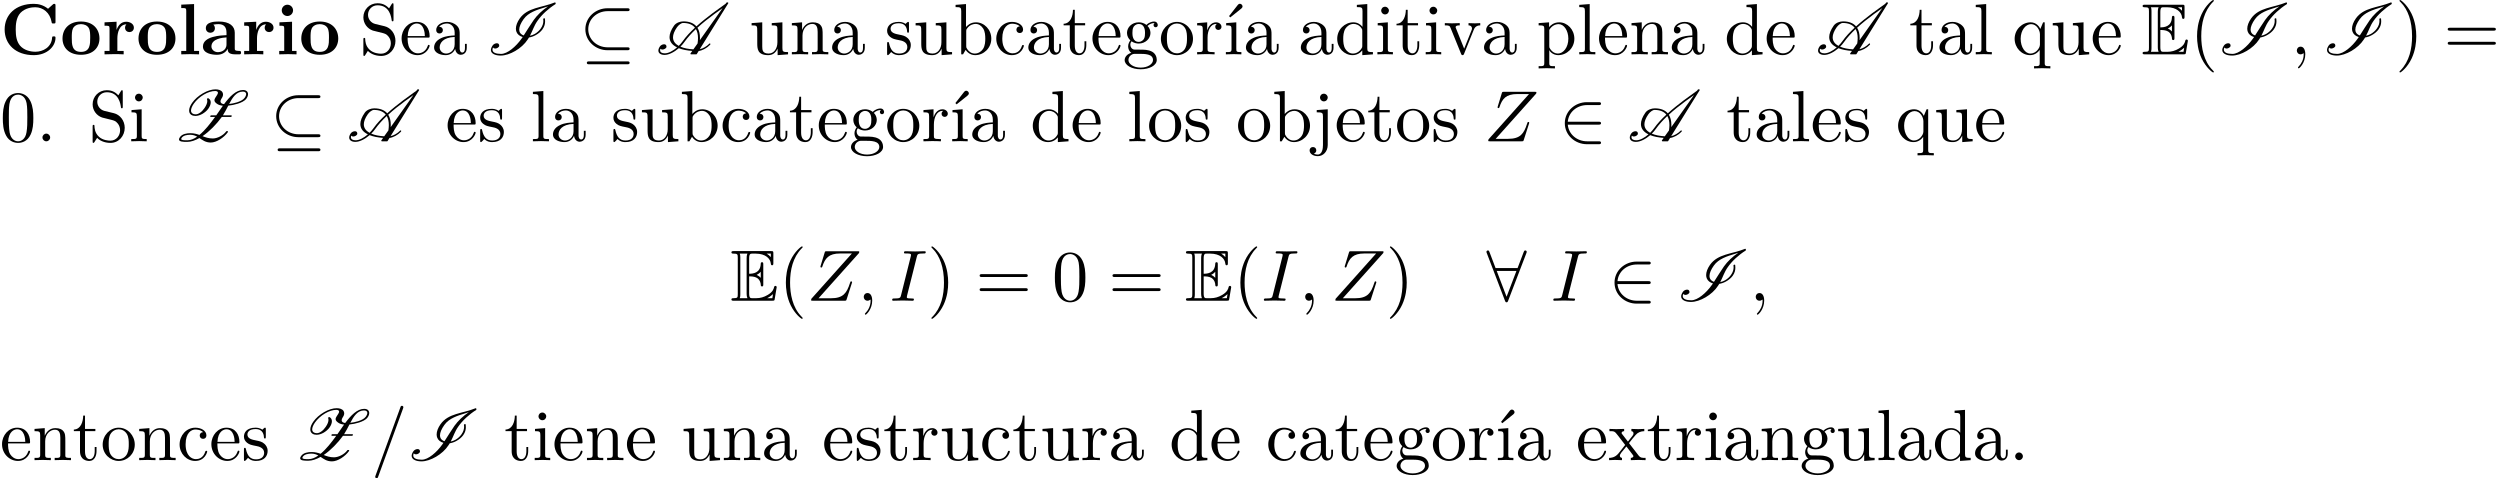 <?xml version='1.0' encoding='UTF-8'?>
<!-- This file was generated by dvisvgm 2.13.3 -->
<svg version='1.1' xmlns='http://www.w3.org/2000/svg' xmlns:xlink='http://www.w3.org/1999/xlink' width='343.711pt' height='65.753pt' viewBox='0 -63.263 343.711 65.753'>
<defs>
<path id='g3-59' d='M2.022-.01C2.022-.667 1.773-1.056 1.385-1.056C1.056-1.056 .857-.807 .857-.528C.857-.259 1.056 0 1.385 0C1.504 0 1.634-.04 1.733-.13C1.763-.149 1.783-.159 1.783-.159S1.803-.149 1.803-.01C1.803 .727 1.455 1.325 1.126 1.654C1.016 1.763 1.016 1.783 1.016 1.813C1.016 1.883 1.066 1.923 1.116 1.923C1.225 1.923 2.022 1.156 2.022-.01Z'/>
<path id='g3-61' d='M4.423-7.273C4.423-7.382 4.334-7.472 4.224-7.472C4.154-7.472 4.085-7.442 4.055-7.382L.598 2.112C.548 2.242 .548 2.291 .548 2.291C.548 2.401 .638 2.491 .747 2.491C.877 2.491 .907 2.421 .966 2.252L4.374-7.093C4.423-7.223 4.423-7.273 4.423-7.273Z'/>
<path id='g3-73' d='M3.328-.189C3.328-.309 3.248-.309 3.029-.309C2.849-.309 2.8-.309 2.6-.329C2.391-.349 2.351-.389 2.351-.498C2.351-.578 2.371-.658 2.391-.727L3.726-6.037C3.816-6.396 3.846-6.496 4.633-6.496C4.872-6.496 4.951-6.496 4.951-6.685C4.951-6.804 4.842-6.804 4.802-6.804L3.487-6.775L2.162-6.804C2.092-6.804 1.963-6.804 1.963-6.605C1.963-6.496 2.052-6.496 2.242-6.496C2.66-6.496 2.929-6.496 2.929-6.306C2.929-6.257 2.929-6.237 2.909-6.147L1.564-.777C1.474-.408 1.445-.309 .658-.309C.428-.309 .339-.309 .339-.11C.339 0 .458 0 .488 0L1.793-.03L3.128 0C3.208 0 3.328 0 3.328-.189Z'/>
<path id='g3-90' d='M6.217-2.55C6.217-2.6 6.177-2.66 6.087-2.66S5.988-2.62 5.918-2.411C5.479-1.056 5.001-.339 3.308-.339H1.604L7.173-6.565C7.183-6.605 7.203-6.655 7.203-6.715C7.203-6.804 7.153-6.804 6.954-6.804H2.75C2.511-6.804 2.501-6.795 2.441-6.605L1.893-4.812C1.873-4.762 1.863-4.672 1.863-4.672S1.863-4.563 1.983-4.563C2.072-4.563 2.092-4.633 2.112-4.663C2.491-5.838 3.009-6.496 4.563-6.496H6.187L.618-.269C.618-.269 .578-.12 .578-.09C.578 0 .648 0 .827 0H5.161C5.4 0 5.41-.01 5.469-.199L6.177-2.401C6.187-2.441 6.217-2.511 6.217-2.55Z'/>
<path id='g1-69' d='M2.58-3.347C2.829-3.347 3.308-3.347 3.656-3.138C4.134-2.829 4.174-2.291 4.174-2.232C4.184-2.092 4.184-1.963 4.354-1.963S4.523-2.102 4.523-2.281V-4.981C4.523-5.141 4.523-5.3 4.354-5.3S4.174-5.151 4.174-5.071C4.115-3.786 3.098-3.716 2.58-3.706V-5.808C2.58-6.476 2.77-6.476 3.009-6.476H3.487C4.832-6.476 5.499-5.788 5.559-5.101C5.569-5.021 5.579-4.872 5.738-4.872C5.908-4.872 5.908-5.031 5.908-5.2V-6.496C5.908-6.804 5.888-6.824 5.579-6.824H.478C.299-6.824 .139-6.824 .139-6.645C.139-6.476 .329-6.476 .408-6.476C.976-6.476 1.016-6.396 1.016-5.908V-.917C1.016-.448 .986-.349 .458-.349C.309-.349 .139-.349 .139-.179C.139 0 .299 0 .478 0H5.758C5.948 0 6.047 0 6.077-.139C6.087-.149 6.366-1.813 6.366-1.863C6.366-1.973 6.276-2.042 6.197-2.042C6.057-2.042 6.017-1.913 6.017-1.903C5.958-1.644 5.858-1.225 5.131-.797C4.613-.488 4.105-.349 3.557-.349H3.009C2.77-.349 2.58-.349 2.58-1.016V-3.347ZM5.559-6.476V-5.998C5.39-6.187 5.2-6.346 4.991-6.476H5.559ZM3.616-3.557C3.776-3.626 3.995-3.776 4.174-3.985V-3.148C3.935-3.417 3.626-3.547 3.616-3.547V-3.557ZM1.365-5.928C1.365-6.047 1.365-6.296 1.285-6.476H2.341C2.232-6.247 2.232-5.918 2.232-5.828V-.996C2.232-.638 2.301-.438 2.341-.349H1.285C1.365-.528 1.365-.777 1.365-.897V-5.928ZM5.071-.349V-.359C5.39-.518 5.659-.727 5.858-.907C5.848-.867 5.778-.428 5.768-.349H5.071Z'/>
<path id='g4-40' d='M3.298 2.391C3.298 2.361 3.298 2.341 3.128 2.172C1.883 .917 1.564-.966 1.564-2.491C1.564-4.224 1.943-5.958 3.168-7.203C3.298-7.323 3.298-7.342 3.298-7.372C3.298-7.442 3.258-7.472 3.198-7.472C3.098-7.472 2.202-6.795 1.614-5.529C1.106-4.433 .986-3.328 .986-2.491C.986-1.714 1.096-.508 1.644 .618C2.242 1.843 3.098 2.491 3.198 2.491C3.258 2.491 3.298 2.461 3.298 2.391Z'/>
<path id='g4-41' d='M2.879-2.491C2.879-3.268 2.77-4.473 2.222-5.599C1.624-6.824 .767-7.472 .667-7.472C.608-7.472 .568-7.432 .568-7.372C.568-7.342 .568-7.323 .757-7.143C1.733-6.157 2.301-4.573 2.301-2.491C2.301-.787 1.933 .966 .697 2.222C.568 2.341 .568 2.361 .568 2.391C.568 2.451 .608 2.491 .667 2.491C.767 2.491 1.664 1.813 2.252 .548C2.76-.548 2.879-1.654 2.879-2.491Z'/>
<path id='g4-48' d='M4.583-3.188C4.583-3.985 4.533-4.782 4.184-5.519C3.726-6.476 2.909-6.635 2.491-6.635C1.893-6.635 1.166-6.376 .757-5.45C.438-4.762 .389-3.985 .389-3.188C.389-2.441 .428-1.544 .837-.787C1.265 .02 1.993 .219 2.481 .219C3.019 .219 3.776 .01 4.214-.936C4.533-1.624 4.583-2.401 4.583-3.188ZM3.756-3.308C3.756-2.56 3.756-1.883 3.646-1.245C3.497-.299 2.929 0 2.481 0C2.092 0 1.504-.249 1.325-1.205C1.215-1.803 1.215-2.72 1.215-3.308C1.215-3.945 1.215-4.603 1.295-5.141C1.484-6.326 2.232-6.416 2.481-6.416C2.809-6.416 3.467-6.237 3.656-5.25C3.756-4.692 3.756-3.935 3.756-3.308Z'/>
<path id='g4-61' d='M7.183-3.457C7.183-3.656 6.994-3.656 6.854-3.656H.887C.747-3.656 .558-3.656 .558-3.457S.747-3.258 .897-3.258H6.844C6.994-3.258 7.183-3.258 7.183-3.457ZM7.183-1.524C7.183-1.724 6.994-1.724 6.844-1.724H.897C.747-1.724 .558-1.724 .558-1.524S.747-1.325 .887-1.325H6.854C6.994-1.325 7.183-1.325 7.183-1.524Z'/>
<path id='g2-18' d='M6.914-.767C6.914-.966 6.725-.966 6.585-.966H3.895C2.361-.966 1.225-2.102 1.225-3.447C1.225-4.842 2.411-5.938 3.885-5.938H6.585C6.725-5.938 6.914-5.938 6.914-6.137S6.725-6.336 6.585-6.336H3.856C2.252-6.336 .827-5.101 .827-3.457C.827-1.793 2.252-.568 3.866-.568H6.585C6.725-.568 6.914-.568 6.914-.767ZM6.914 1.166C6.914 .966 6.725 .966 6.585 .966H1.355C1.215 .966 1.026 .966 1.026 1.166S1.215 1.365 1.355 1.365H6.585C6.725 1.365 6.914 1.365 6.914 1.166Z'/>
<path id='g2-50' d='M5.808 .199C5.808 0 5.619 0 5.479 0H3.895C2.501 0 1.355-.956 1.235-2.291H5.479C5.619-2.291 5.808-2.291 5.808-2.491S5.619-2.69 5.479-2.69H1.235C1.355-4.045 2.531-4.981 3.885-4.981H5.479C5.619-4.981 5.808-4.981 5.808-5.181S5.619-5.38 5.479-5.38H3.856C2.262-5.38 .827-4.164 .827-2.491C.827-.837 2.242 .399 3.866 .399H5.479C5.619 .399 5.808 .399 5.808 .199Z'/>
<path id='g2-56' d='M5.539-6.715C5.539-6.824 5.46-6.914 5.34-6.914C5.21-6.914 5.171-6.814 5.131-6.715L4.284-4.493H1.255L.418-6.695C.369-6.824 .339-6.914 .199-6.914C.1-6.914 0-6.824 0-6.715C0-6.715 0-6.665 .05-6.545L2.55 0C2.6 .13 2.63 .219 2.77 .219C2.899 .219 2.939 .13 2.979 .02L5.489-6.535C5.539-6.655 5.539-6.715 5.539-6.715ZM4.125-4.095L2.77-.548L1.415-4.095H4.125Z'/>
<path id='g0-65' d='M7.362-1.474C6.984-1.086 6.476-.797 6.037-.707L9.953-7.014C9.963-7.024 9.963-7.044 9.963-7.054C9.963-7.083 9.953-7.113 9.933-7.123S9.903-7.143 9.883-7.143H9.773C9.743-7.143 9.724-7.123 9.704-7.103L9.604-6.964C8.996-6.535 8.389-6.097 7.791-5.649C7.034-5.071 6.267-4.473 5.579-3.846C5.21-4.274 4.633-4.533 3.786-4.533C3.357-4.533 2.78-4.344 2.501-3.945C2.072-3.337 1.883-2.809 1.883-2.371C1.883-1.733 2.281-1.265 2.919-.956C2.371-.478 1.733-.139 1.235-.139C.837-.139 .588-.289 .588-.548C.588-.618 .598-.697 .638-.777C.697-.697 .797-.658 .907-.658C1.166-.658 1.465-.857 1.465-1.046C1.465-1.295 1.315-1.385 1.136-1.385C.927-1.385 .687-1.265 .568-1.096C.418-.877 .349-.687 .349-.518C.349-.149 .687 .08 1.196 .08C1.793 .08 2.54-.309 3.158-.847C3.676-.638 4.314-.518 5.011-.468L4.772-.13C4.762-.12 4.752-.1 4.752-.08S4.772-.03 4.792-.02C4.802 0 4.822 0 4.842 0H5.559C5.589 0 5.619-.02 5.629-.04L5.888-.458C6.406-.528 7.024-.857 7.462-1.315C7.482-1.335 7.492-1.365 7.502-1.395V-1.415C7.502-1.445 7.482-1.484 7.452-1.494C7.442-1.504 7.432-1.504 7.422-1.504C7.402-1.504 7.372-1.494 7.362-1.474ZM6.057-1.953C6.067-2.052 6.067-2.162 6.067-2.262C6.067-2.8 5.958-3.278 5.719-3.656C6.416-4.304 7.203-4.922 8-5.509C8.389-5.798 8.777-6.077 9.176-6.356L6.057-1.953ZM2.909-3.726C3.128-4.035 3.497-4.314 3.746-4.314C4.523-4.314 5.051-4.075 5.38-3.666C4.722-3.068 4.144-2.441 3.686-1.793C3.527-1.574 3.347-1.365 3.148-1.166C2.66-1.435 2.361-1.823 2.361-2.331C2.361-2.72 2.531-3.188 2.909-3.726ZM3.925-1.694C4.364-2.311 4.902-2.899 5.509-3.477C5.709-3.138 5.798-2.71 5.798-2.232C5.798-2.002 5.778-1.753 5.738-1.494L5.161-.687C4.473-.727 3.856-.847 3.377-1.056C3.587-1.255 3.776-1.474 3.925-1.694Z'/>
<path id='g0-73' d='M6.466-4.722C5.968-4.015 5.559-3.308 5.091-2.6C4.782-2.7 4.573-2.899 4.503-3.168C4.483-3.238 4.473-3.318 4.473-3.397C4.473-3.796 4.692-4.304 5.071-4.832C5.729-5.768 6.894-6.117 8.06-6.476C8.189-6.516 8.319-6.555 8.438-6.595C7.651-6.067 6.954-5.41 6.466-4.722ZM6.994-4.623C7.582-5.46 8.458-6.276 9.455-6.904C9.474-6.914 9.484-6.944 9.484-6.974L9.474-7.054C9.465-7.064 9.465-7.073 9.465-7.083C9.455-7.123 9.415-7.143 9.385-7.143C9.375-7.143 9.365-7.143 9.355-7.133C7.552-6.396 5.629-6.466 4.543-4.932C4.194-4.433 4.015-3.945 4.015-3.527C4.015-3.367 4.045-3.218 4.095-3.088C4.234-2.73 4.543-2.501 4.951-2.381L4.782-2.142C4.035-1.086 2.859-.06 1.973-.06C1.285-.06 .797-.239 .797-.638C.797-.727 .817-.837 .877-.946C.936-.847 1.046-.797 1.166-.797C1.425-.797 1.724-.996 1.724-1.186C1.724-1.435 1.574-1.524 1.395-1.524C1.186-1.524 .946-1.405 .827-1.235C.658-.986 .578-.777 .578-.598C.578-.08 1.205 .169 1.933 .169C3.138 .169 4.842-.797 5.639-2.042L5.818-2.321C6.097-2.361 6.416-2.461 6.735-2.64C7.103-2.839 7.452-3.128 7.671-3.437C7.96-3.846 8.03-4.214 8.03-4.543C8.03-4.663 8.02-4.782 8.01-4.892C8-4.932 7.97-4.961 7.93-4.961H7.91C7.88-4.961 7.851-4.941 7.821-4.932C7.791-4.912 7.771-4.882 7.771-4.842C7.781-4.762 7.791-4.682 7.791-4.603C7.791-4.284 7.701-3.925 7.422-3.537C7.233-3.268 6.944-2.999 6.615-2.809C6.386-2.68 6.157-2.6 5.948-2.56C6.326-3.258 6.496-3.925 6.994-4.623Z'/>
<path id='g0-90' d='M3.736-3.955C3.527-3.796 3.288-3.706 3.108-3.706C2.74-3.706 2.521-3.866 2.471-4.105C2.461-4.144 2.461-4.184 2.461-4.224C2.461-4.483 2.6-4.822 2.849-5.181C3.178-5.639 3.656-6.087 4.214-6.416C4.762-6.745 5.33-6.914 5.778-6.914C6.017-6.914 6.147-6.834 6.167-6.685C6.167-6.506 5.978-6.267 5.798-5.978C5.719-5.848 5.679-5.738 5.679-5.649C5.679-5.44 5.848-5.3 5.988-5.191C6.207-5.011 6.506-4.922 6.844-4.892C6.526-4.453 6.227-3.995 5.928-3.567H5.22C5.191-3.567 5.171-3.557 5.151-3.537L5.111-3.477C5.111-3.467 5.101-3.447 5.101-3.427C5.101-3.387 5.141-3.347 5.181-3.347H5.768C5.111-2.431 4.374-1.494 3.616-.877C3.248-1.006 2.869-1.116 2.381-1.116S1.255-1.026 .936-.568C.847-.438 .807-.339 .807-.259C.807 .07 1.425 .08 1.843 .08H1.933C2.461 .08 3.039-.12 3.616-.448C4.055-.159 4.463 .169 5.181 .169C5.958 .169 6.994-.498 7.532-1.265C7.542-1.275 7.552-1.295 7.552-1.315C7.552-1.355 7.512-1.395 7.472-1.395H7.352C7.333-1.395 7.303-1.385 7.293-1.355C6.884-.787 6.057-.389 5.46-.389C4.902-.389 4.463-.538 4.045-.707C5.021-1.375 5.978-2.361 6.695-3.347H7.94C7.97-3.347 8-3.357 8.01-3.387L8.05-3.437C8.06-3.457 8.07-3.467 8.07-3.487C8.07-3.537 8.03-3.567 7.98-3.567H6.844C7.113-3.975 7.342-4.443 7.582-4.902C7.99-4.941 8.428-5.021 8.897-5.171C9.315-5.31 9.823-5.509 10.082-5.878C10.232-6.087 10.301-6.296 10.301-6.476C10.301-6.555 10.291-6.625 10.262-6.695C10.172-6.934 9.933-7.054 9.624-7.054C8.638-7.054 7.791-6.157 7.004-5.111C6.785-5.131 6.625-5.21 6.555-5.33C6.526-5.38 6.516-5.43 6.516-5.499C6.516-5.599 6.555-5.729 6.655-5.878C6.795-6.077 6.864-6.267 6.864-6.436C6.864-6.565 6.824-6.675 6.765-6.775C6.575-7.044 6.217-7.143 5.818-7.143C5.31-7.143 4.682-6.944 4.085-6.595S2.959-5.778 2.61-5.28C2.351-4.912 2.202-4.543 2.202-4.234C2.202-4.164 2.212-4.095 2.222-4.035C2.311-3.686 2.62-3.487 3.068-3.487C3.357-3.487 3.706-3.587 4.035-3.776C4.354-3.965 4.653-4.214 4.842-4.483C5.061-4.792 5.171-5.091 5.171-5.35C5.171-5.589 5.071-5.798 4.842-5.918C4.822-5.918 4.812-5.928 4.802-5.928L4.762-5.918L4.692-5.878C4.672-5.868 4.653-5.838 4.653-5.808C4.653-5.798 4.653-5.788 4.663-5.778C4.682-5.709 4.702-5.629 4.702-5.549C4.702-5.28 4.573-4.941 4.324-4.583C4.154-4.354 3.985-4.125 3.736-3.955ZM8.797-5.36C8.408-5.24 8.05-5.171 7.701-5.131C8.179-6.047 8.697-6.834 9.584-6.834C9.833-6.834 9.973-6.745 10.022-6.605C10.032-6.575 10.042-6.535 10.042-6.496C10.042-6.356 9.973-6.167 9.833-5.978C9.624-5.679 9.205-5.499 8.797-5.36ZM2.341-.897C2.74-.897 3.039-.787 3.308-.638C2.859-.329 2.411-.139 1.973-.139C1.445-.139 1.116-.149 1.116-.319C1.116-.359 1.136-.418 1.176-.478C1.415-.817 1.913-.897 2.341-.897Z'/>
<path id='g6-46' d='M1.913-.528C1.913-.817 1.674-1.056 1.385-1.056S.857-.817 .857-.528S1.096 0 1.385 0S1.913-.239 1.913-.528Z'/>
<path id='g6-83' d='M4.971-1.853C4.971-2.849 4.314-3.666 3.477-3.866L2.202-4.174C1.584-4.324 1.196-4.862 1.196-5.44C1.196-6.137 1.733-6.745 2.511-6.745C4.174-6.745 4.394-5.111 4.453-4.663C4.463-4.603 4.463-4.543 4.573-4.543C4.702-4.543 4.702-4.593 4.702-4.782V-6.785C4.702-6.954 4.702-7.024 4.593-7.024C4.523-7.024 4.513-7.014 4.443-6.894L4.095-6.326C3.796-6.615 3.387-7.024 2.501-7.024C1.395-7.024 .558-6.147 .558-5.091C.558-4.264 1.086-3.537 1.863-3.268C1.973-3.228 2.481-3.108 3.178-2.939C3.447-2.869 3.746-2.8 4.025-2.431C4.234-2.172 4.334-1.843 4.334-1.514C4.334-.807 3.836-.09 2.999-.09C2.71-.09 1.953-.139 1.425-.628C.847-1.166 .817-1.803 .807-2.162C.797-2.262 .717-2.262 .687-2.262C.558-2.262 .558-2.192 .558-2.012V-.02C.558 .149 .558 .219 .667 .219C.737 .219 .747 .199 .817 .09C.817 .09 .847 .05 1.176-.478C1.484-.139 2.122 .219 3.009 .219C4.174 .219 4.971-.757 4.971-1.853Z'/>
<path id='g6-97' d='M4.812-.887V-1.445H4.563V-.887C4.563-.309 4.314-.249 4.204-.249C3.875-.249 3.836-.697 3.836-.747V-2.74C3.836-3.158 3.836-3.547 3.477-3.915C3.088-4.304 2.59-4.463 2.112-4.463C1.295-4.463 .608-3.995 .608-3.337C.608-3.039 .807-2.869 1.066-2.869C1.345-2.869 1.524-3.068 1.524-3.328C1.524-3.447 1.474-3.776 1.016-3.786C1.285-4.134 1.773-4.244 2.092-4.244C2.58-4.244 3.148-3.856 3.148-2.969V-2.6C2.64-2.57 1.943-2.54 1.315-2.242C.568-1.903 .319-1.385 .319-.946C.319-.139 1.285 .11 1.913 .11C2.57 .11 3.029-.289 3.218-.757C3.258-.359 3.527 .06 3.995 .06C4.204 .06 4.812-.08 4.812-.887ZM3.148-1.395C3.148-.448 2.431-.11 1.983-.11C1.494-.11 1.086-.458 1.086-.956C1.086-1.504 1.504-2.331 3.148-2.391V-1.395Z'/>
<path id='g6-98' d='M5.191-2.152C5.191-3.417 4.214-4.403 3.078-4.403C2.301-4.403 1.873-3.935 1.714-3.756V-6.914L.279-6.804V-6.496C.976-6.496 1.056-6.426 1.056-5.938V0H1.305L1.664-.618C1.813-.389 2.232 .11 2.969 .11C4.154 .11 5.191-.867 5.191-2.152ZM4.364-2.162C4.364-1.793 4.344-1.196 4.055-.747C3.846-.438 3.467-.11 2.929-.11C2.481-.11 2.122-.349 1.883-.717C1.743-.927 1.743-.956 1.743-1.136V-3.188C1.743-3.377 1.743-3.387 1.853-3.547C2.242-4.105 2.79-4.184 3.029-4.184C3.477-4.184 3.836-3.925 4.075-3.547C4.334-3.138 4.364-2.57 4.364-2.162Z'/>
<path id='g6-99' d='M4.134-1.186C4.134-1.285 4.035-1.285 4.005-1.285C3.915-1.285 3.895-1.245 3.875-1.186C3.587-.259 2.939-.139 2.57-.139C2.042-.139 1.166-.568 1.166-2.172C1.166-3.796 1.983-4.214 2.511-4.214C2.6-4.214 3.228-4.204 3.577-3.846C3.168-3.816 3.108-3.517 3.108-3.387C3.108-3.128 3.288-2.929 3.567-2.929C3.826-2.929 4.025-3.098 4.025-3.397C4.025-4.075 3.268-4.463 2.501-4.463C1.255-4.463 .339-3.387 .339-2.152C.339-.877 1.325 .11 2.481 .11C3.816 .11 4.134-1.086 4.134-1.186Z'/>
<path id='g6-100' d='M5.25 0V-.309C4.553-.309 4.473-.379 4.473-.867V-6.914L3.039-6.804V-6.496C3.736-6.496 3.816-6.426 3.816-5.938V-3.786C3.527-4.144 3.098-4.403 2.56-4.403C1.385-4.403 .339-3.427 .339-2.142C.339-.877 1.315 .11 2.451 .11C3.088 .11 3.537-.229 3.786-.548V.11L5.25 0ZM3.786-1.176C3.786-.996 3.786-.976 3.676-.807C3.377-.329 2.929-.11 2.501-.11C2.052-.11 1.694-.369 1.455-.747C1.196-1.156 1.166-1.724 1.166-2.132C1.166-2.501 1.186-3.098 1.474-3.547C1.684-3.856 2.062-4.184 2.6-4.184C2.949-4.184 3.367-4.035 3.676-3.587C3.786-3.417 3.786-3.397 3.786-3.218V-1.176Z'/>
<path id='g6-101' d='M4.134-1.186C4.134-1.285 4.055-1.305 4.005-1.305C3.915-1.305 3.895-1.245 3.875-1.166C3.527-.139 2.63-.139 2.531-.139C2.032-.139 1.634-.438 1.405-.807C1.106-1.285 1.106-1.943 1.106-2.301H3.885C4.105-2.301 4.134-2.301 4.134-2.511C4.134-3.497 3.597-4.463 2.351-4.463C1.196-4.463 .279-3.437 .279-2.192C.279-.857 1.325 .11 2.471 .11C3.686 .11 4.134-.996 4.134-1.186ZM3.477-2.511H1.116C1.176-3.995 2.012-4.244 2.351-4.244C3.377-4.244 3.477-2.899 3.477-2.511Z'/>
<path id='g6-103' d='M4.832-4.025C4.832-4.194 4.712-4.513 4.324-4.513C4.125-4.513 3.686-4.453 3.268-4.045C2.849-4.374 2.431-4.403 2.212-4.403C1.285-4.403 .598-3.716 .598-2.949C.598-2.511 .817-2.132 1.066-1.923C.936-1.773 .757-1.445 .757-1.096C.757-.787 .887-.408 1.196-.209C.598-.04 .279 .389 .279 .787C.279 1.504 1.265 2.052 2.481 2.052C3.656 2.052 4.692 1.544 4.692 .767C4.692 .418 4.553-.09 4.045-.369C3.517-.648 2.939-.648 2.331-.648C2.082-.648 1.654-.648 1.584-.658C1.265-.697 1.056-1.006 1.056-1.325C1.056-1.365 1.056-1.594 1.225-1.793C1.614-1.514 2.022-1.484 2.212-1.484C3.138-1.484 3.826-2.172 3.826-2.939C3.826-3.308 3.666-3.676 3.417-3.905C3.776-4.244 4.134-4.294 4.314-4.294C4.314-4.294 4.384-4.294 4.413-4.284C4.304-4.244 4.254-4.134 4.254-4.015C4.254-3.846 4.384-3.726 4.543-3.726C4.643-3.726 4.832-3.796 4.832-4.025ZM3.078-2.949C3.078-2.68 3.068-2.361 2.919-2.112C2.839-1.993 2.61-1.714 2.212-1.714C1.345-1.714 1.345-2.71 1.345-2.939C1.345-3.208 1.355-3.527 1.504-3.776C1.584-3.895 1.813-4.174 2.212-4.174C3.078-4.174 3.078-3.178 3.078-2.949ZM4.174 .787C4.174 1.325 3.467 1.823 2.491 1.823C1.484 1.823 .797 1.315 .797 .787C.797 .329 1.176-.04 1.614-.07H2.202C3.059-.07 4.174-.07 4.174 .787Z'/>
<path id='g6-105' d='M2.461 0V-.309C1.803-.309 1.763-.359 1.763-.747V-4.403L.369-4.294V-3.985C1.016-3.985 1.106-3.925 1.106-3.437V-.757C1.106-.309 .996-.309 .329-.309V0L1.425-.03C1.773-.03 2.122-.01 2.461 0ZM1.913-6.017C1.913-6.286 1.684-6.545 1.385-6.545C1.046-6.545 .847-6.267 .847-6.017C.847-5.748 1.076-5.489 1.375-5.489C1.714-5.489 1.913-5.768 1.913-6.017Z'/>
<path id='g6-106' d='M2.092 .498V-4.403L.578-4.294V-3.985C1.345-3.985 1.435-3.915 1.435-3.427V.518C1.435 .966 1.345 1.823 .707 1.823C.658 1.823 .428 1.823 .169 1.694C.319 1.654 .518 1.514 .518 1.245C.518 .986 .339 .787 .06 .787S-.399 .986-.399 1.245C-.399 1.763 .159 2.042 .727 2.042C1.474 2.042 2.092 1.405 2.092 .498ZM2.092-6.017C2.092-6.286 1.863-6.545 1.564-6.545C1.225-6.545 1.026-6.267 1.026-6.017C1.026-5.748 1.255-5.489 1.554-5.489C1.893-5.489 2.092-5.768 2.092-6.017Z'/>
<path id='g6-108' d='M2.54 0V-.309C1.873-.309 1.763-.309 1.763-.757V-6.914L.329-6.804V-6.496C1.026-6.496 1.106-6.426 1.106-5.938V-.757C1.106-.309 .996-.309 .329-.309V0L1.435-.03L2.54 0Z'/>
<path id='g6-110' d='M5.33 0V-.309C4.812-.309 4.563-.309 4.553-.608V-2.511C4.553-3.367 4.553-3.676 4.244-4.035C4.105-4.204 3.776-4.403 3.198-4.403C2.471-4.403 2.002-3.975 1.724-3.357V-4.403L.319-4.294V-3.985C1.016-3.985 1.096-3.915 1.096-3.427V-.757C1.096-.309 .986-.309 .319-.309V0L1.445-.03L2.56 0V-.309C1.893-.309 1.783-.309 1.783-.757V-2.59C1.783-3.626 2.491-4.184 3.128-4.184C3.756-4.184 3.866-3.646 3.866-3.078V-.757C3.866-.309 3.756-.309 3.088-.309V0L4.214-.03L5.33 0Z'/>
<path id='g6-111' d='M4.692-2.132C4.692-3.407 3.696-4.463 2.491-4.463C1.245-4.463 .279-3.377 .279-2.132C.279-.847 1.315 .11 2.481 .11C3.686 .11 4.692-.867 4.692-2.132ZM3.866-2.212C3.866-1.853 3.866-1.315 3.646-.877C3.427-.428 2.989-.139 2.491-.139C2.062-.139 1.624-.349 1.355-.807C1.106-1.245 1.106-1.853 1.106-2.212C1.106-2.6 1.106-3.138 1.345-3.577C1.614-4.035 2.082-4.244 2.481-4.244C2.919-4.244 3.347-4.025 3.606-3.597S3.866-2.59 3.866-2.212Z'/>
<path id='g6-112' d='M5.191-2.152C5.191-3.417 4.224-4.403 3.108-4.403C2.331-4.403 1.913-3.965 1.714-3.746V-4.403L.279-4.294V-3.985C.986-3.985 1.056-3.925 1.056-3.487V1.176C1.056 1.624 .946 1.624 .279 1.624V1.933L1.395 1.903L2.521 1.933V1.624C1.853 1.624 1.743 1.624 1.743 1.176V-.498V-.588C1.793-.428 2.212 .11 2.969 .11C4.154 .11 5.191-.867 5.191-2.152ZM4.364-2.152C4.364-.946 3.666-.11 2.929-.11C2.531-.11 2.152-.309 1.883-.717C1.743-.927 1.743-.936 1.743-1.136V-3.357C2.032-3.866 2.521-4.154 3.029-4.154C3.756-4.154 4.364-3.278 4.364-2.152Z'/>
<path id='g6-113' d='M5.25 1.933V1.624C4.583 1.624 4.473 1.624 4.473 1.176V-4.403H4.254L3.875-3.497C3.746-3.776 3.337-4.403 2.54-4.403C1.385-4.403 .339-3.437 .339-2.142C.339-.897 1.305 .11 2.461 .11C3.158 .11 3.567-.319 3.786-.608V1.176C3.786 1.624 3.676 1.624 3.009 1.624V1.933L4.125 1.903L5.25 1.933ZM3.816-1.355C3.816-1.036 3.636-.757 3.417-.518C3.288-.379 2.969-.11 2.501-.11C1.773-.11 1.166-.996 1.166-2.142C1.166-3.328 1.863-4.154 2.6-4.154C3.397-4.154 3.816-3.288 3.816-2.76V-1.355Z'/>
<path id='g6-114' d='M3.626-3.796C3.626-4.115 3.318-4.403 2.889-4.403C2.162-4.403 1.803-3.736 1.664-3.308V-4.403L.279-4.294V-3.985C.976-3.985 1.056-3.915 1.056-3.427V-.757C1.056-.309 .946-.309 .279-.309V0L1.415-.03C1.813-.03 2.281-.03 2.68 0V-.309H2.471C1.733-.309 1.714-.418 1.714-.777V-2.311C1.714-3.298 2.132-4.184 2.889-4.184C2.959-4.184 2.979-4.184 2.999-4.174C2.969-4.164 2.77-4.045 2.77-3.786C2.77-3.507 2.979-3.357 3.198-3.357C3.377-3.357 3.626-3.477 3.626-3.796Z'/>
<path id='g6-115' d='M3.587-1.275C3.587-1.803 3.288-2.102 3.168-2.222C2.839-2.54 2.451-2.62 2.032-2.7C1.474-2.809 .807-2.939 .807-3.517C.807-3.866 1.066-4.274 1.923-4.274C3.019-4.274 3.068-3.377 3.088-3.068C3.098-2.979 3.208-2.979 3.208-2.979C3.337-2.979 3.337-3.029 3.337-3.218V-4.224C3.337-4.394 3.337-4.463 3.228-4.463C3.178-4.463 3.158-4.463 3.029-4.344C2.999-4.304 2.899-4.214 2.859-4.184C2.481-4.463 2.072-4.463 1.923-4.463C.707-4.463 .329-3.796 .329-3.238C.329-2.889 .488-2.61 .757-2.391C1.076-2.132 1.355-2.072 2.072-1.933C2.291-1.893 3.108-1.733 3.108-1.016C3.108-.508 2.76-.11 1.983-.11C1.146-.11 .787-.677 .598-1.524C.568-1.654 .558-1.694 .458-1.694C.329-1.694 .329-1.624 .329-1.445V-.13C.329 .04 .329 .11 .438 .11C.488 .11 .498 .1 .687-.09C.707-.11 .707-.13 .887-.319C1.325 .1 1.773 .11 1.983 .11C3.128 .11 3.587-.558 3.587-1.275Z'/>
<path id='g6-116' d='M3.308-1.235V-1.803H3.059V-1.255C3.059-.518 2.76-.139 2.391-.139C1.724-.139 1.724-1.046 1.724-1.215V-3.985H3.148V-4.294H1.724V-6.127H1.474C1.465-5.31 1.166-4.244 .189-4.204V-3.985H1.036V-1.235C1.036-.01 1.963 .11 2.321 .11C3.029 .11 3.308-.598 3.308-1.235Z'/>
<path id='g6-117' d='M5.33 0V-.309C4.633-.309 4.553-.379 4.553-.867V-4.403L3.088-4.294V-3.985C3.786-3.985 3.866-3.915 3.866-3.427V-1.654C3.866-.787 3.387-.11 2.66-.11C1.823-.11 1.783-.578 1.783-1.096V-4.403L.319-4.294V-3.985C1.096-3.985 1.096-3.955 1.096-3.068V-1.574C1.096-.797 1.096 .11 2.61 .11C3.168 .11 3.606-.169 3.895-.787V.11L5.33 0Z'/>
<path id='g6-118' d='M5.061-3.985V-4.294C4.832-4.274 4.543-4.264 4.314-4.264L3.447-4.294V-3.985C3.816-3.975 3.925-3.746 3.925-3.557C3.925-3.467 3.905-3.427 3.866-3.318L2.849-.777L1.733-3.557C1.674-3.686 1.674-3.726 1.674-3.726C1.674-3.985 2.062-3.985 2.242-3.985V-4.294L1.156-4.264C.887-4.264 .488-4.274 .189-4.294V-3.985C.817-3.985 .857-3.925 .986-3.616L2.421-.08C2.481 .06 2.501 .11 2.63 .11S2.8 .02 2.839-.08L4.144-3.318C4.234-3.547 4.403-3.975 5.061-3.985Z'/>
<path id='g6-120' d='M5.141 0V-.309C4.603-.309 4.423-.329 4.194-.618L2.859-2.341C3.158-2.72 3.537-3.208 3.776-3.467C4.085-3.826 4.493-3.975 4.961-3.985V-4.294C4.702-4.274 4.403-4.264 4.144-4.264C3.846-4.264 3.318-4.284 3.188-4.294V-3.985C3.397-3.965 3.477-3.836 3.477-3.676S3.377-3.387 3.328-3.328L2.71-2.55L1.933-3.557C1.843-3.656 1.843-3.676 1.843-3.736C1.843-3.885 1.993-3.975 2.192-3.985V-4.294L1.116-4.264C.907-4.264 .438-4.274 .169-4.294V-3.985C.867-3.985 .877-3.975 1.345-3.377L2.331-2.092C1.863-1.494 1.863-1.474 1.395-.907C.917-.329 .329-.309 .12-.309V0C.379-.02 .687-.03 .946-.03L1.893 0V-.309C1.674-.339 1.604-.468 1.604-.618C1.604-.837 1.893-1.166 2.501-1.883L3.258-.887C3.337-.777 3.467-.618 3.467-.558C3.467-.468 3.377-.319 3.108-.309V0L4.184-.03C4.453-.03 4.842-.02 5.141 0Z'/>
<path id='g6-237' d='M2.461 0V-.309C1.803-.309 1.763-.359 1.763-.747V-4.403L.369-4.294V-3.985C1.016-3.985 1.106-3.925 1.106-3.437V-.757C1.106-.309 .996-.309 .329-.309V0L1.425-.03C1.773-.03 2.122-.01 2.461 0ZM2.62-6.595C2.62-6.775 2.441-6.954 2.262-6.954C2.112-6.954 2.002-6.844 1.963-6.785L.767-5.26L.936-5.081L2.451-6.296C2.54-6.366 2.62-6.476 2.62-6.595Z'/>
<path id='g5-67' d='M7.631-2.262C7.631-2.461 7.562-2.471 7.392-2.471C7.263-2.471 7.173-2.471 7.163-2.301C7.093-.966 5.888-.359 4.882-.359C4.105-.359 3.268-.598 2.75-1.205C2.281-1.773 2.162-2.521 2.162-3.417C2.162-3.975 2.192-5.051 2.819-5.709C3.467-6.366 4.334-6.476 4.852-6.476C5.928-6.476 6.874-5.719 7.093-4.453C7.123-4.264 7.133-4.244 7.362-4.244C7.621-4.244 7.631-4.264 7.631-4.523V-6.665C7.631-6.854 7.631-6.944 7.452-6.944C7.362-6.944 7.342-6.924 7.263-6.854L6.605-6.267C5.988-6.765 5.32-6.944 4.643-6.944C2.162-6.944 .638-5.46 .638-3.417S2.162 .11 4.643 .11C6.506 .11 7.631-1.116 7.631-2.262Z'/>
<path id='g5-97' d='M5.509-.239C5.509-.468 5.38-.468 5.25-.468C4.643-.478 4.643-.608 4.643-.837V-2.979C4.643-3.866 3.935-4.513 2.451-4.513C1.883-4.513 .667-4.473 .667-3.597C.667-3.158 1.016-2.969 1.285-2.969C1.594-2.969 1.913-3.178 1.913-3.597C1.913-3.895 1.724-4.065 1.694-4.085C1.973-4.144 2.291-4.154 2.411-4.154C3.158-4.154 3.507-3.736 3.507-2.979V-2.64C2.8-2.61 .269-2.521 .269-1.076C.269-.12 1.504 .06 2.192 .06C2.989 .06 3.457-.349 3.676-.767C3.676-.458 3.676 0 4.712 0H5.191C5.39 0 5.509 0 5.509-.239ZM3.507-1.385C3.507-.428 2.59-.299 2.341-.299C1.833-.299 1.435-.648 1.435-1.086C1.435-2.162 3.009-2.301 3.507-2.331V-1.385Z'/>
<path id='g5-105' d='M2.849 0V-.468H2.232V-4.483L.498-4.403V-3.935C1.086-3.935 1.156-3.935 1.156-3.547V-.468H.468V0L1.684-.03L2.849 0ZM2.371-6.047C2.371-6.476 2.022-6.824 1.594-6.824S.817-6.476 .817-6.047S1.166-5.27 1.594-5.27S2.371-5.619 2.371-6.047Z'/>
<path id='g5-108' d='M2.919 0V-.468H2.232V-6.914L.468-6.834V-6.366C1.086-6.366 1.156-6.366 1.156-5.978V-.468H.468V0L1.694-.03L2.919 0Z'/>
<path id='g5-111' d='M5.4-2.172C5.4-3.507 4.483-4.513 2.859-4.513C1.225-4.513 .319-3.497 .319-2.172C.319-.936 1.196 .06 2.859 .06C4.533 .06 5.4-.946 5.4-2.172ZM4.125-2.281C4.125-1.415 4.125-.339 2.859-.339S1.594-1.415 1.594-2.281C1.594-2.73 1.594-3.238 1.763-3.577C1.953-3.945 2.371-4.154 2.859-4.154C3.278-4.154 3.696-3.995 3.915-3.646C4.125-3.308 4.125-2.76 4.125-2.281Z'/>
<path id='g5-114' d='M4.403-3.666C4.403-4.194 3.866-4.483 3.347-4.483C2.65-4.483 2.252-3.985 2.022-3.357V-4.483L.369-4.403V-3.935C.986-3.935 1.056-3.935 1.056-3.547V-.468H.369V0L1.624-.03C2.002-.03 2.64-.03 2.999 0V-.468H2.132V-2.212C2.132-2.909 2.381-4.125 3.377-4.125C3.377-4.125 3.188-3.955 3.188-3.666C3.188-3.258 3.507-3.059 3.796-3.059S4.403-3.268 4.403-3.666Z'/>
</defs>
<g id='page1'>
<use x='0' y='-55.791' xlink:href='#g5-67'/>
<use x='8.275' y='-55.791' xlink:href='#g5-111'/>
<use x='14.003' y='-55.791' xlink:href='#g5-114'/>
<use x='18.722' y='-55.791' xlink:href='#g5-111'/>
<use x='24.45' y='-55.791' xlink:href='#g5-108'/>
<use x='27.633' y='-55.791' xlink:href='#g5-97'/>
<use x='33.202' y='-55.791' xlink:href='#g5-114'/>
<use x='37.92' y='-55.791' xlink:href='#g5-105'/>
<use x='41.103' y='-55.791' xlink:href='#g5-111'/>
<use x='49.4' y='-55.791' xlink:href='#g6-83'/>
<use x='54.934' y='-55.791' xlink:href='#g6-101'/>
<use x='59.362' y='-55.791' xlink:href='#g6-97'/>
<use x='66.912' y='-55.791' xlink:href='#g0-73'/>
<use x='79.651' y='-55.791' xlink:href='#g2-18'/>
<use x='90.167' y='-55.791' xlink:href='#g0-65'/>
<use x='103.015' y='-55.791' xlink:href='#g6-117'/>
<use x='108.549' y='-55.791' xlink:href='#g6-110'/>
<use x='114.084' y='-55.791' xlink:href='#g6-97'/>
<use x='121.634' y='-55.791' xlink:href='#g6-115'/>
<use x='125.563' y='-55.791' xlink:href='#g6-117'/>
<use x='131.098' y='-55.791' xlink:href='#g6-98'/>
<use x='136.633' y='-55.791' xlink:href='#g6-99'/>
<use x='141.061' y='-55.791' xlink:href='#g6-97'/>
<use x='146.042' y='-55.791' xlink:href='#g6-116'/>
<use x='149.917' y='-55.791' xlink:href='#g6-101'/>
<use x='154.345' y='-55.791' xlink:href='#g6-103'/>
<use x='159.326' y='-55.791' xlink:href='#g6-111'/>
<use x='164.307' y='-55.791' xlink:href='#g6-114'/>
<use x='168.209' y='-55.791' xlink:href='#g6-237'/>
<use x='170.977' y='-55.791' xlink:href='#g6-97'/>
<use x='178.526' y='-55.791' xlink:href='#g6-97'/>
<use x='183.507' y='-55.791' xlink:href='#g6-100'/>
<use x='189.042' y='-55.791' xlink:href='#g6-105'/>
<use x='191.809' y='-55.791' xlink:href='#g6-116'/>
<use x='195.684' y='-55.791' xlink:href='#g6-105'/>
<use x='198.451' y='-55.791' xlink:href='#g6-118'/>
<use x='203.71' y='-55.791' xlink:href='#g6-97'/>
<use x='211.259' y='-55.791' xlink:href='#g6-112'/>
<use x='216.794' y='-55.791' xlink:href='#g6-108'/>
<use x='219.561' y='-55.791' xlink:href='#g6-101'/>
<use x='223.989' y='-55.791' xlink:href='#g6-110'/>
<use x='229.524' y='-55.791' xlink:href='#g6-97'/>
<use x='237.073' y='-55.791' xlink:href='#g6-100'/>
<use x='242.608' y='-55.791' xlink:href='#g6-101'/>
<use x='249.604' y='-55.791' xlink:href='#g0-65'/>
<use x='262.452' y='-55.791' xlink:href='#g6-116'/>
<use x='266.326' y='-55.791' xlink:href='#g6-97'/>
<use x='271.307' y='-55.791' xlink:href='#g6-108'/>
<use x='276.643' y='-55.791' xlink:href='#g6-113'/>
<use x='281.901' y='-55.791' xlink:href='#g6-117'/>
<use x='287.436' y='-55.791' xlink:href='#g6-101'/>
<use x='294.432' y='-55.791' xlink:href='#g1-69'/>
<use x='301.074' y='-55.791' xlink:href='#g4-40'/>
<use x='304.948' y='-55.791' xlink:href='#g0-73'/>
<use x='314.92' y='-55.791' xlink:href='#g3-59'/>
<use x='319.348' y='-55.791' xlink:href='#g0-73'/>
<use x='329.321' y='-55.791' xlink:href='#g4-41'/>
<use x='335.962' y='-55.791' xlink:href='#g4-61'/>
<use x='0' y='-43.836' xlink:href='#g4-48'/>
<use x='4.981' y='-43.836' xlink:href='#g6-46'/>
<use x='12.177' y='-43.836' xlink:href='#g6-83'/>
<use x='17.711' y='-43.836' xlink:href='#g6-105'/>
<use x='23.8' y='-43.836' xlink:href='#g0-90'/>
<use x='37.143' y='-43.836' xlink:href='#g2-18'/>
<use x='47.659' y='-43.836' xlink:href='#g0-65'/>
<use x='61.259' y='-43.836' xlink:href='#g6-101'/>
<use x='65.687' y='-43.836' xlink:href='#g6-115'/>
<use x='72.938' y='-43.836' xlink:href='#g6-108'/>
<use x='75.705' y='-43.836' xlink:href='#g6-97'/>
<use x='84.007' y='-43.836' xlink:href='#g6-115'/>
<use x='87.937' y='-43.836' xlink:href='#g6-117'/>
<use x='93.472' y='-43.836' xlink:href='#g6-98'/>
<use x='99.006' y='-43.836' xlink:href='#g6-99'/>
<use x='103.434' y='-43.836' xlink:href='#g6-97'/>
<use x='108.416' y='-43.836' xlink:href='#g6-116'/>
<use x='112.29' y='-43.836' xlink:href='#g6-101'/>
<use x='116.718' y='-43.836' xlink:href='#g6-103'/>
<use x='121.699' y='-43.836' xlink:href='#g6-111'/>
<use x='126.681' y='-43.836' xlink:href='#g6-114'/>
<use x='130.583' y='-43.836' xlink:href='#g6-237'/>
<use x='133.35' y='-43.836' xlink:href='#g6-97'/>
<use x='141.652' y='-43.836' xlink:href='#g6-100'/>
<use x='147.187' y='-43.836' xlink:href='#g6-101'/>
<use x='154.936' y='-43.836' xlink:href='#g6-108'/>
<use x='157.703' y='-43.836' xlink:href='#g6-111'/>
<use x='162.685' y='-43.836' xlink:href='#g6-115'/>
<use x='169.935' y='-43.836' xlink:href='#g6-111'/>
<use x='174.916' y='-43.836' xlink:href='#g6-98'/>
<use x='180.451' y='-43.836' xlink:href='#g6-106'/>
<use x='183.495' y='-43.836' xlink:href='#g6-101'/>
<use x='187.923' y='-43.836' xlink:href='#g6-116'/>
<use x='191.798' y='-43.836' xlink:href='#g6-111'/>
<use x='196.779' y='-43.836' xlink:href='#g6-115'/>
<use x='204.03' y='-43.836' xlink:href='#g3-90'/>
<use x='214.31' y='-43.836' xlink:href='#g2-50'/>
<use x='223.72' y='-43.836' xlink:href='#g0-65'/>
<use x='237.32' y='-43.836' xlink:href='#g6-116'/>
<use x='241.194' y='-43.836' xlink:href='#g6-97'/>
<use x='246.176' y='-43.836' xlink:href='#g6-108'/>
<use x='248.943' y='-43.836' xlink:href='#g6-101'/>
<use x='253.371' y='-43.836' xlink:href='#g6-115'/>
<use x='260.621' y='-43.836' xlink:href='#g6-113'/>
<use x='265.88' y='-43.836' xlink:href='#g6-117'/>
<use x='271.414' y='-43.836' xlink:href='#g6-101'/>
<use x='100.417' y='-21.918' xlink:href='#g1-69'/>
<use x='107.059' y='-21.918' xlink:href='#g4-40'/>
<use x='110.933' y='-21.918' xlink:href='#g3-90'/>
<use x='117.893' y='-21.918' xlink:href='#g3-59'/>
<use x='122.321' y='-21.918' xlink:href='#g3-73'/>
<use x='127.482' y='-21.918' xlink:href='#g4-41'/>
<use x='134.124' y='-21.918' xlink:href='#g4-61'/>
<use x='144.64' y='-21.918' xlink:href='#g4-48'/>
<use x='152.389' y='-21.918' xlink:href='#g4-61'/>
<use x='162.905' y='-21.918' xlink:href='#g1-69'/>
<use x='169.547' y='-21.918' xlink:href='#g4-40'/>
<use x='173.422' y='-21.918' xlink:href='#g3-73'/>
<use x='178.583' y='-21.918' xlink:href='#g3-59'/>
<use x='183.011' y='-21.918' xlink:href='#g3-90'/>
<use x='190.524' y='-21.918' xlink:href='#g4-41'/>
<use x='204.361' y='-21.918' xlink:href='#g2-56'/>
<use x='213.217' y='-21.918' xlink:href='#g3-73'/>
<use x='221.145' y='-21.918' xlink:href='#g2-50'/>
<use x='230.554' y='-21.918' xlink:href='#g0-73'/>
<use x='240.527' y='-21.918' xlink:href='#g3-59'/>
<use x='0' y='0' xlink:href='#g6-101'/>
<use x='4.428' y='0' xlink:href='#g6-110'/>
<use x='9.963' y='0' xlink:href='#g6-116'/>
<use x='13.837' y='0' xlink:href='#g6-111'/>
<use x='18.818' y='0' xlink:href='#g6-110'/>
<use x='24.353' y='0' xlink:href='#g6-99'/>
<use x='28.781' y='0' xlink:href='#g6-101'/>
<use x='33.209' y='0' xlink:href='#g6-115'/>
<use x='40.46' y='0' xlink:href='#g0-90'/>
<use x='51.036' y='0' xlink:href='#g3-61'/>
<use x='56.017' y='0' xlink:href='#g0-73'/>
<use x='69.31' y='0' xlink:href='#g6-116'/>
<use x='73.185' y='0' xlink:href='#g6-105'/>
<use x='75.952' y='0' xlink:href='#g6-101'/>
<use x='80.38' y='0' xlink:href='#g6-110'/>
<use x='85.915' y='0' xlink:href='#g6-101'/>
<use x='93.663' y='0' xlink:href='#g6-117'/>
<use x='99.198' y='0' xlink:href='#g6-110'/>
<use x='104.733' y='0' xlink:href='#g6-97'/>
<use x='113.035' y='0' xlink:href='#g6-101'/>
<use x='117.463' y='0' xlink:href='#g6-115'/>
<use x='121.393' y='0' xlink:href='#g6-116'/>
<use x='125.267' y='0' xlink:href='#g6-114'/>
<use x='129.169' y='0' xlink:href='#g6-117'/>
<use x='134.704' y='0' xlink:href='#g6-99'/>
<use x='139.132' y='0' xlink:href='#g6-116'/>
<use x='143.006' y='0' xlink:href='#g6-117'/>
<use x='148.541' y='0' xlink:href='#g6-114'/>
<use x='152.443' y='0' xlink:href='#g6-97'/>
<use x='160.745' y='0' xlink:href='#g6-100'/>
<use x='166.28' y='0' xlink:href='#g6-101'/>
<use x='174.029' y='0' xlink:href='#g6-99'/>
<use x='178.457' y='0' xlink:href='#g6-97'/>
<use x='183.438' y='0' xlink:href='#g6-116'/>
<use x='187.313' y='0' xlink:href='#g6-101'/>
<use x='191.74' y='0' xlink:href='#g6-103'/>
<use x='196.722' y='0' xlink:href='#g6-111'/>
<use x='201.703' y='0' xlink:href='#g6-114'/>
<use x='205.605' y='0' xlink:href='#g6-237'/>
<use x='208.373' y='0' xlink:href='#g6-97'/>
<use x='216.675' y='0' xlink:href='#g6-101'/>
<use x='221.103' y='0' xlink:href='#g6-120'/>
<use x='226.361' y='0' xlink:href='#g6-116'/>
<use x='230.235' y='0' xlink:href='#g6-114'/>
<use x='234.137' y='0' xlink:href='#g6-105'/>
<use x='236.905' y='0' xlink:href='#g6-97'/>
<use x='241.886' y='0' xlink:href='#g6-110'/>
<use x='247.421' y='0' xlink:href='#g6-103'/>
<use x='252.402' y='0' xlink:href='#g6-117'/>
<use x='257.937' y='0' xlink:href='#g6-108'/>
<use x='260.704' y='0' xlink:href='#g6-97'/>
<use x='265.686' y='0' xlink:href='#g6-100'/>
<use x='271.22' y='0' xlink:href='#g6-97'/>
<use x='276.202' y='0' xlink:href='#g6-46'/>
</g>
</svg>